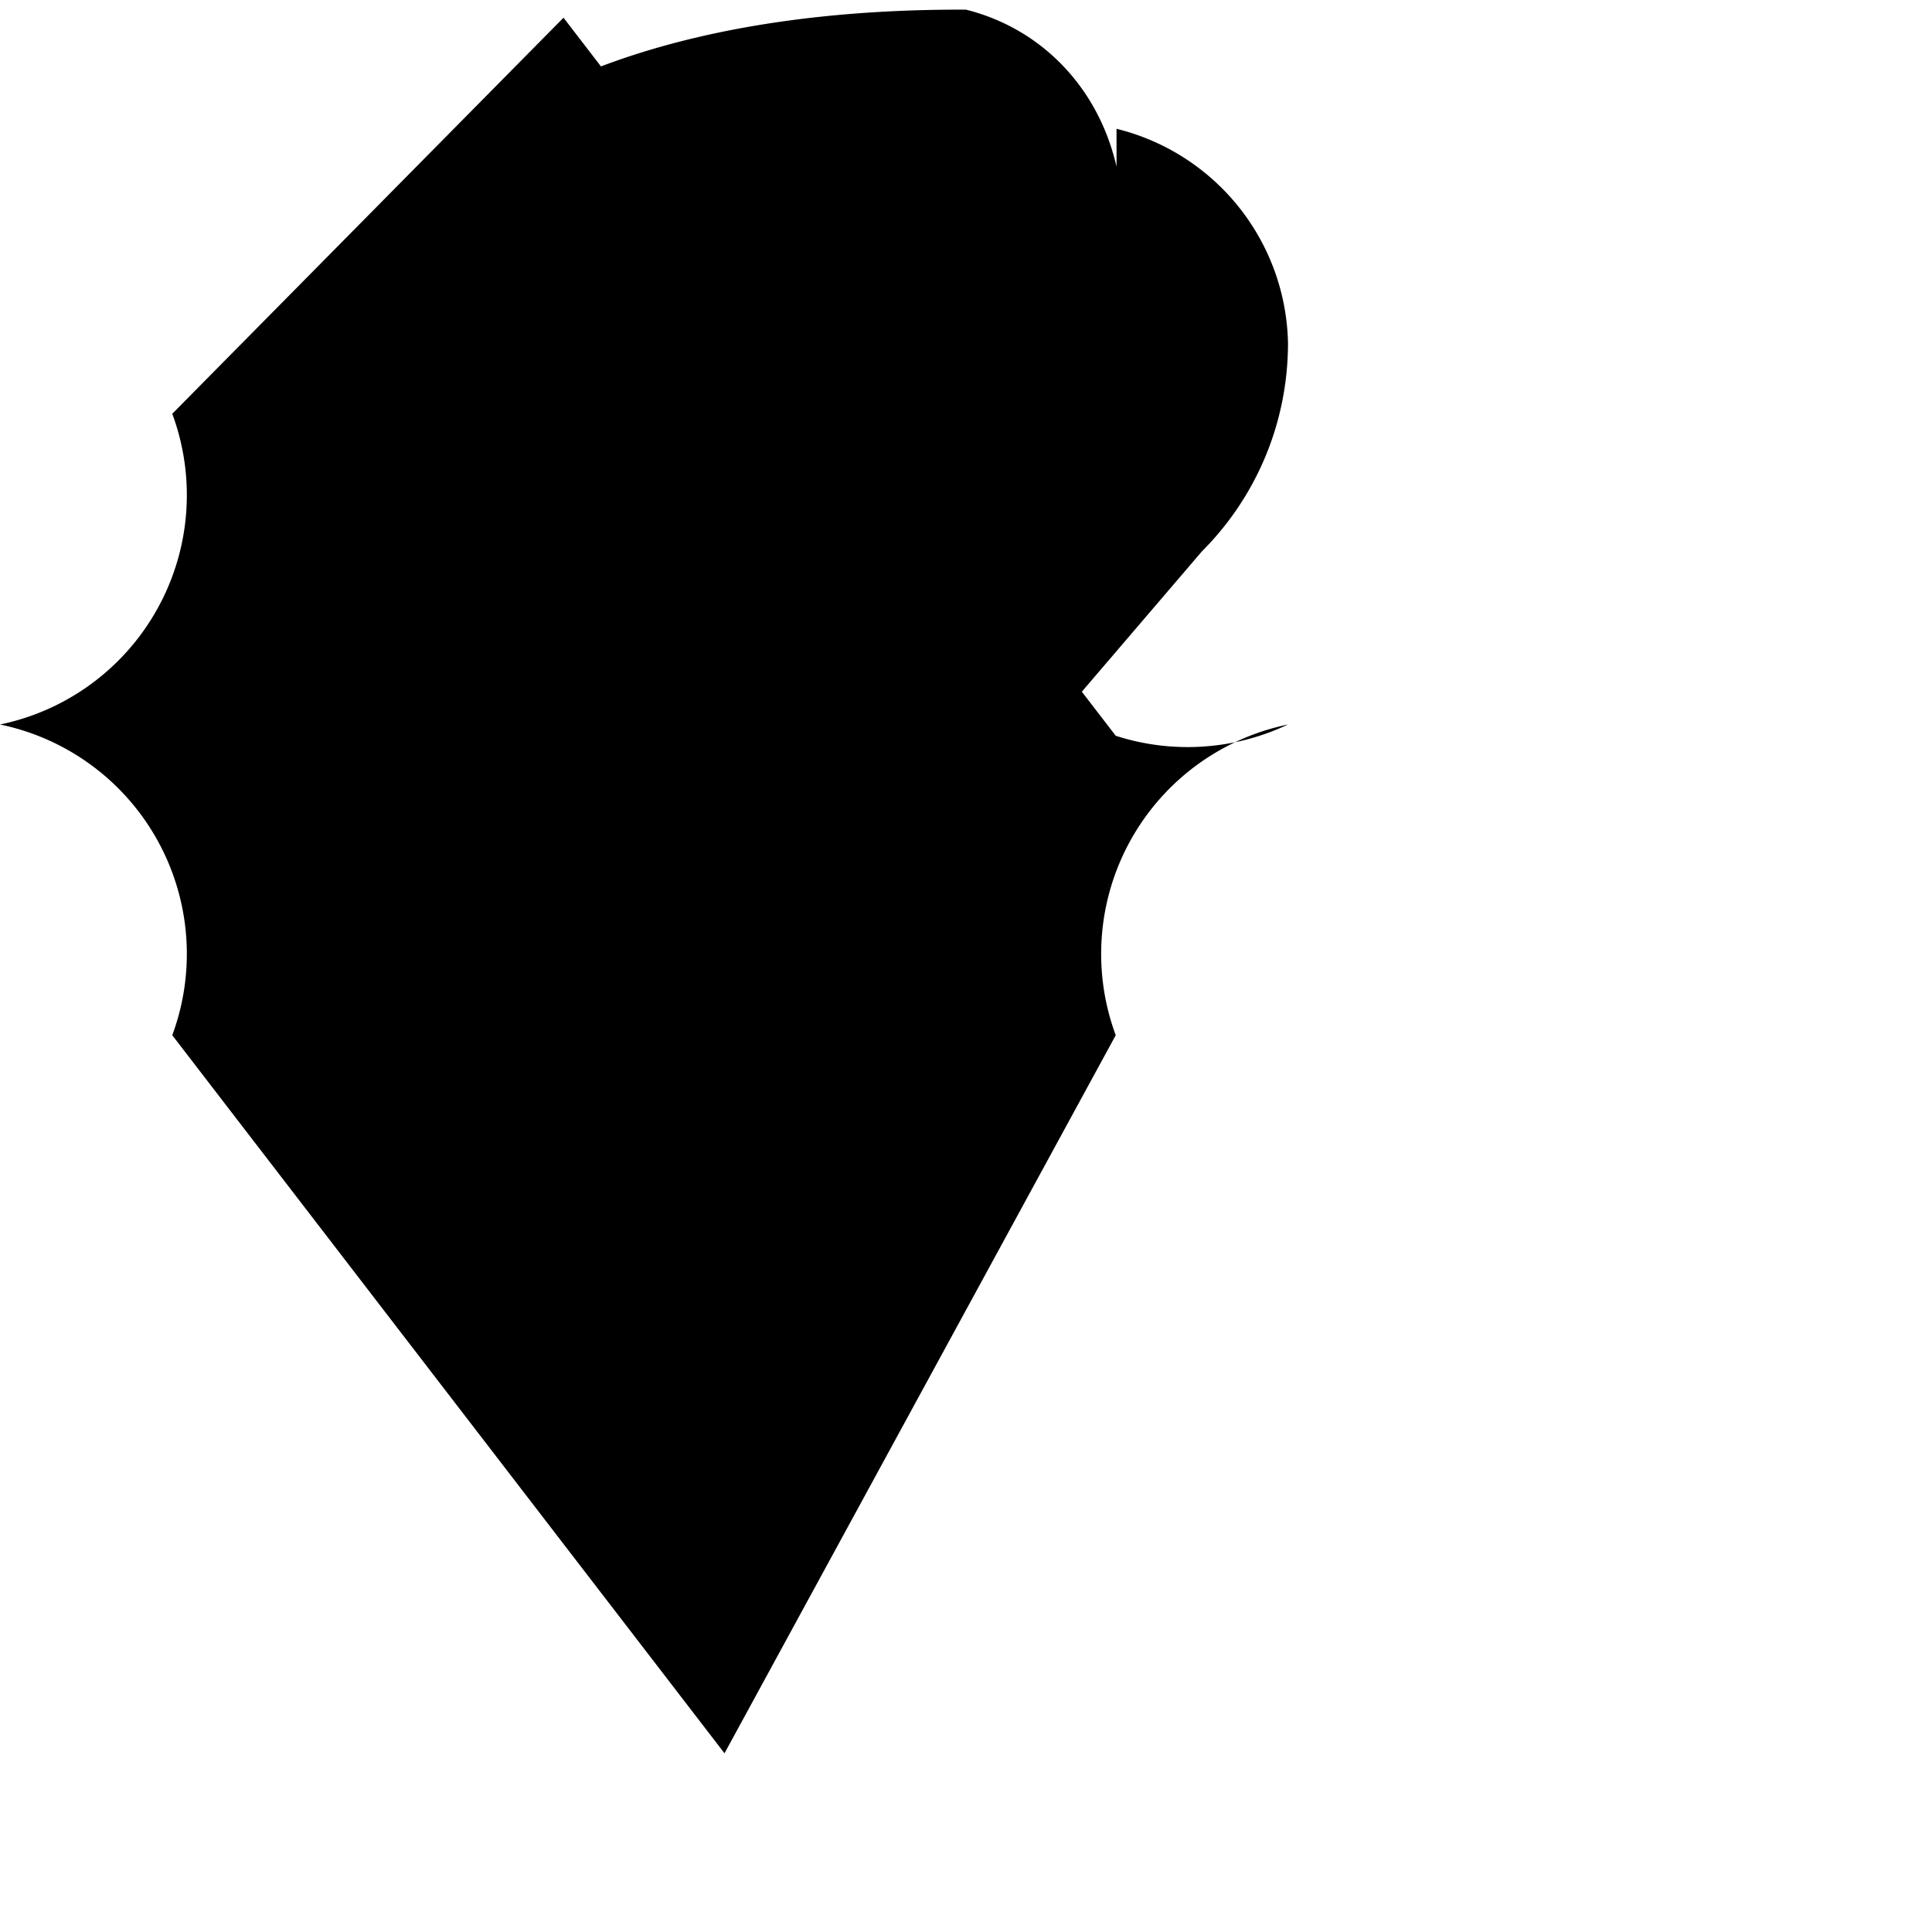 <svg xmlns="http://www.w3.org/2000/svg" class="icon icon-beanstalk" viewBox="0 0 24 24">
  <path d="M13.87,2.07c-.23-1-.95-1.72-1.87-1.95C6.98,.1,4.01,2.1,4,5.25c0,1,.41,1.93,1.07,2.59L9,13.78l5.93-6.93c.67-.67,1.07-1.59,1.07-2.59a2.8,2.8,0,0,0-2.13-2.66Z"/>
  <path d="M16,9a2.91,2.91,0,0,0-2.14,3.86L9,21.78,2.14,12.86A2.91,2.91,0,0,0,0,9a2.91,2.91,0,0,0,2.14-3.86L7,0.22l6.86,8.92A2.91,2.91,0,0,0,16,9Z"/>
</svg>